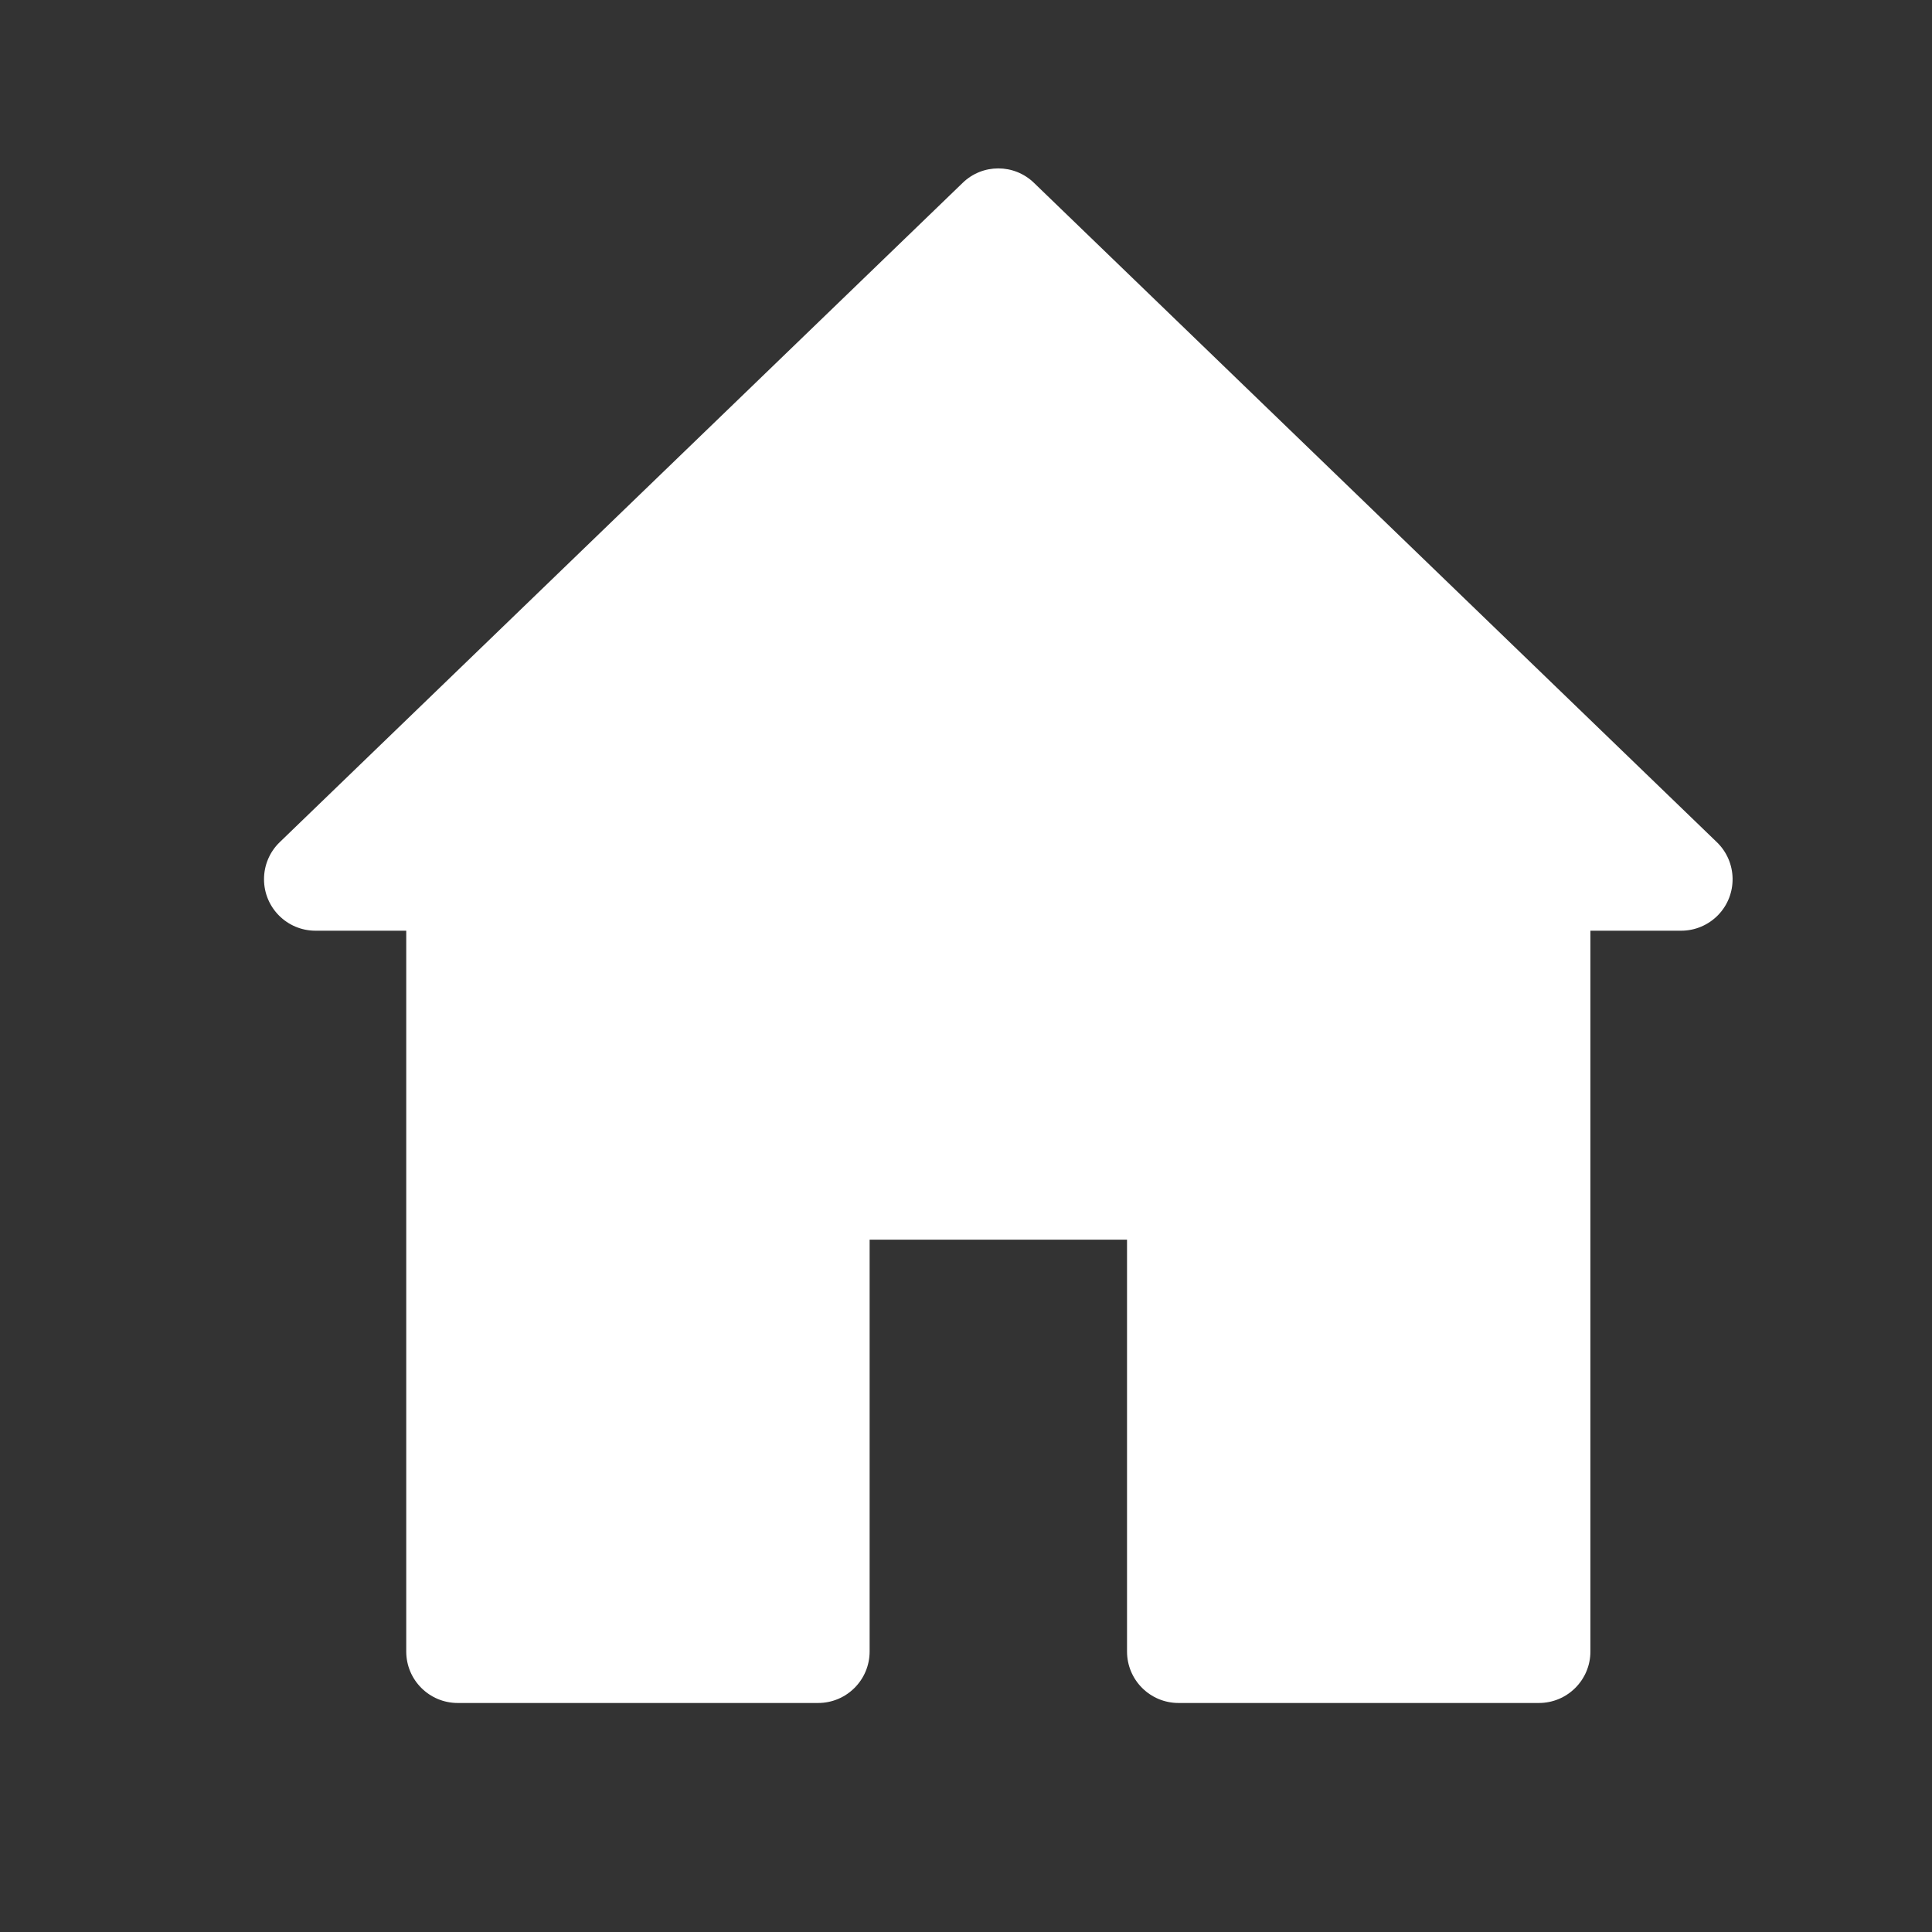 <svg width="26" height="26" viewBox="0 0 26 26" fill="none" xmlns="http://www.w3.org/2000/svg">
<rect x="0" y="0" width="26" height="26" fill="#333333" stroke="none"/>
<path d="M23.105 11.334L13.916 2.462C13.648 2.201 13.221 2.201 12.954 2.462L3.764 11.334C3.629 11.464 3.553 11.644 3.553 11.832C3.553 12.215 3.863 12.525 4.246 12.525H5.467V22.225C5.467 22.608 5.777 22.918 6.16 22.918H11.01C11.392 22.918 11.703 22.608 11.703 22.225V16.683H15.167V22.225C15.167 22.608 15.477 22.918 15.86 22.918H20.71C21.092 22.918 21.403 22.608 21.403 22.225V12.525H22.624C22.812 12.525 22.991 12.449 23.122 12.314C23.388 12.039 23.38 11.6 23.105 11.334Z" fill="white"/>
</svg>
